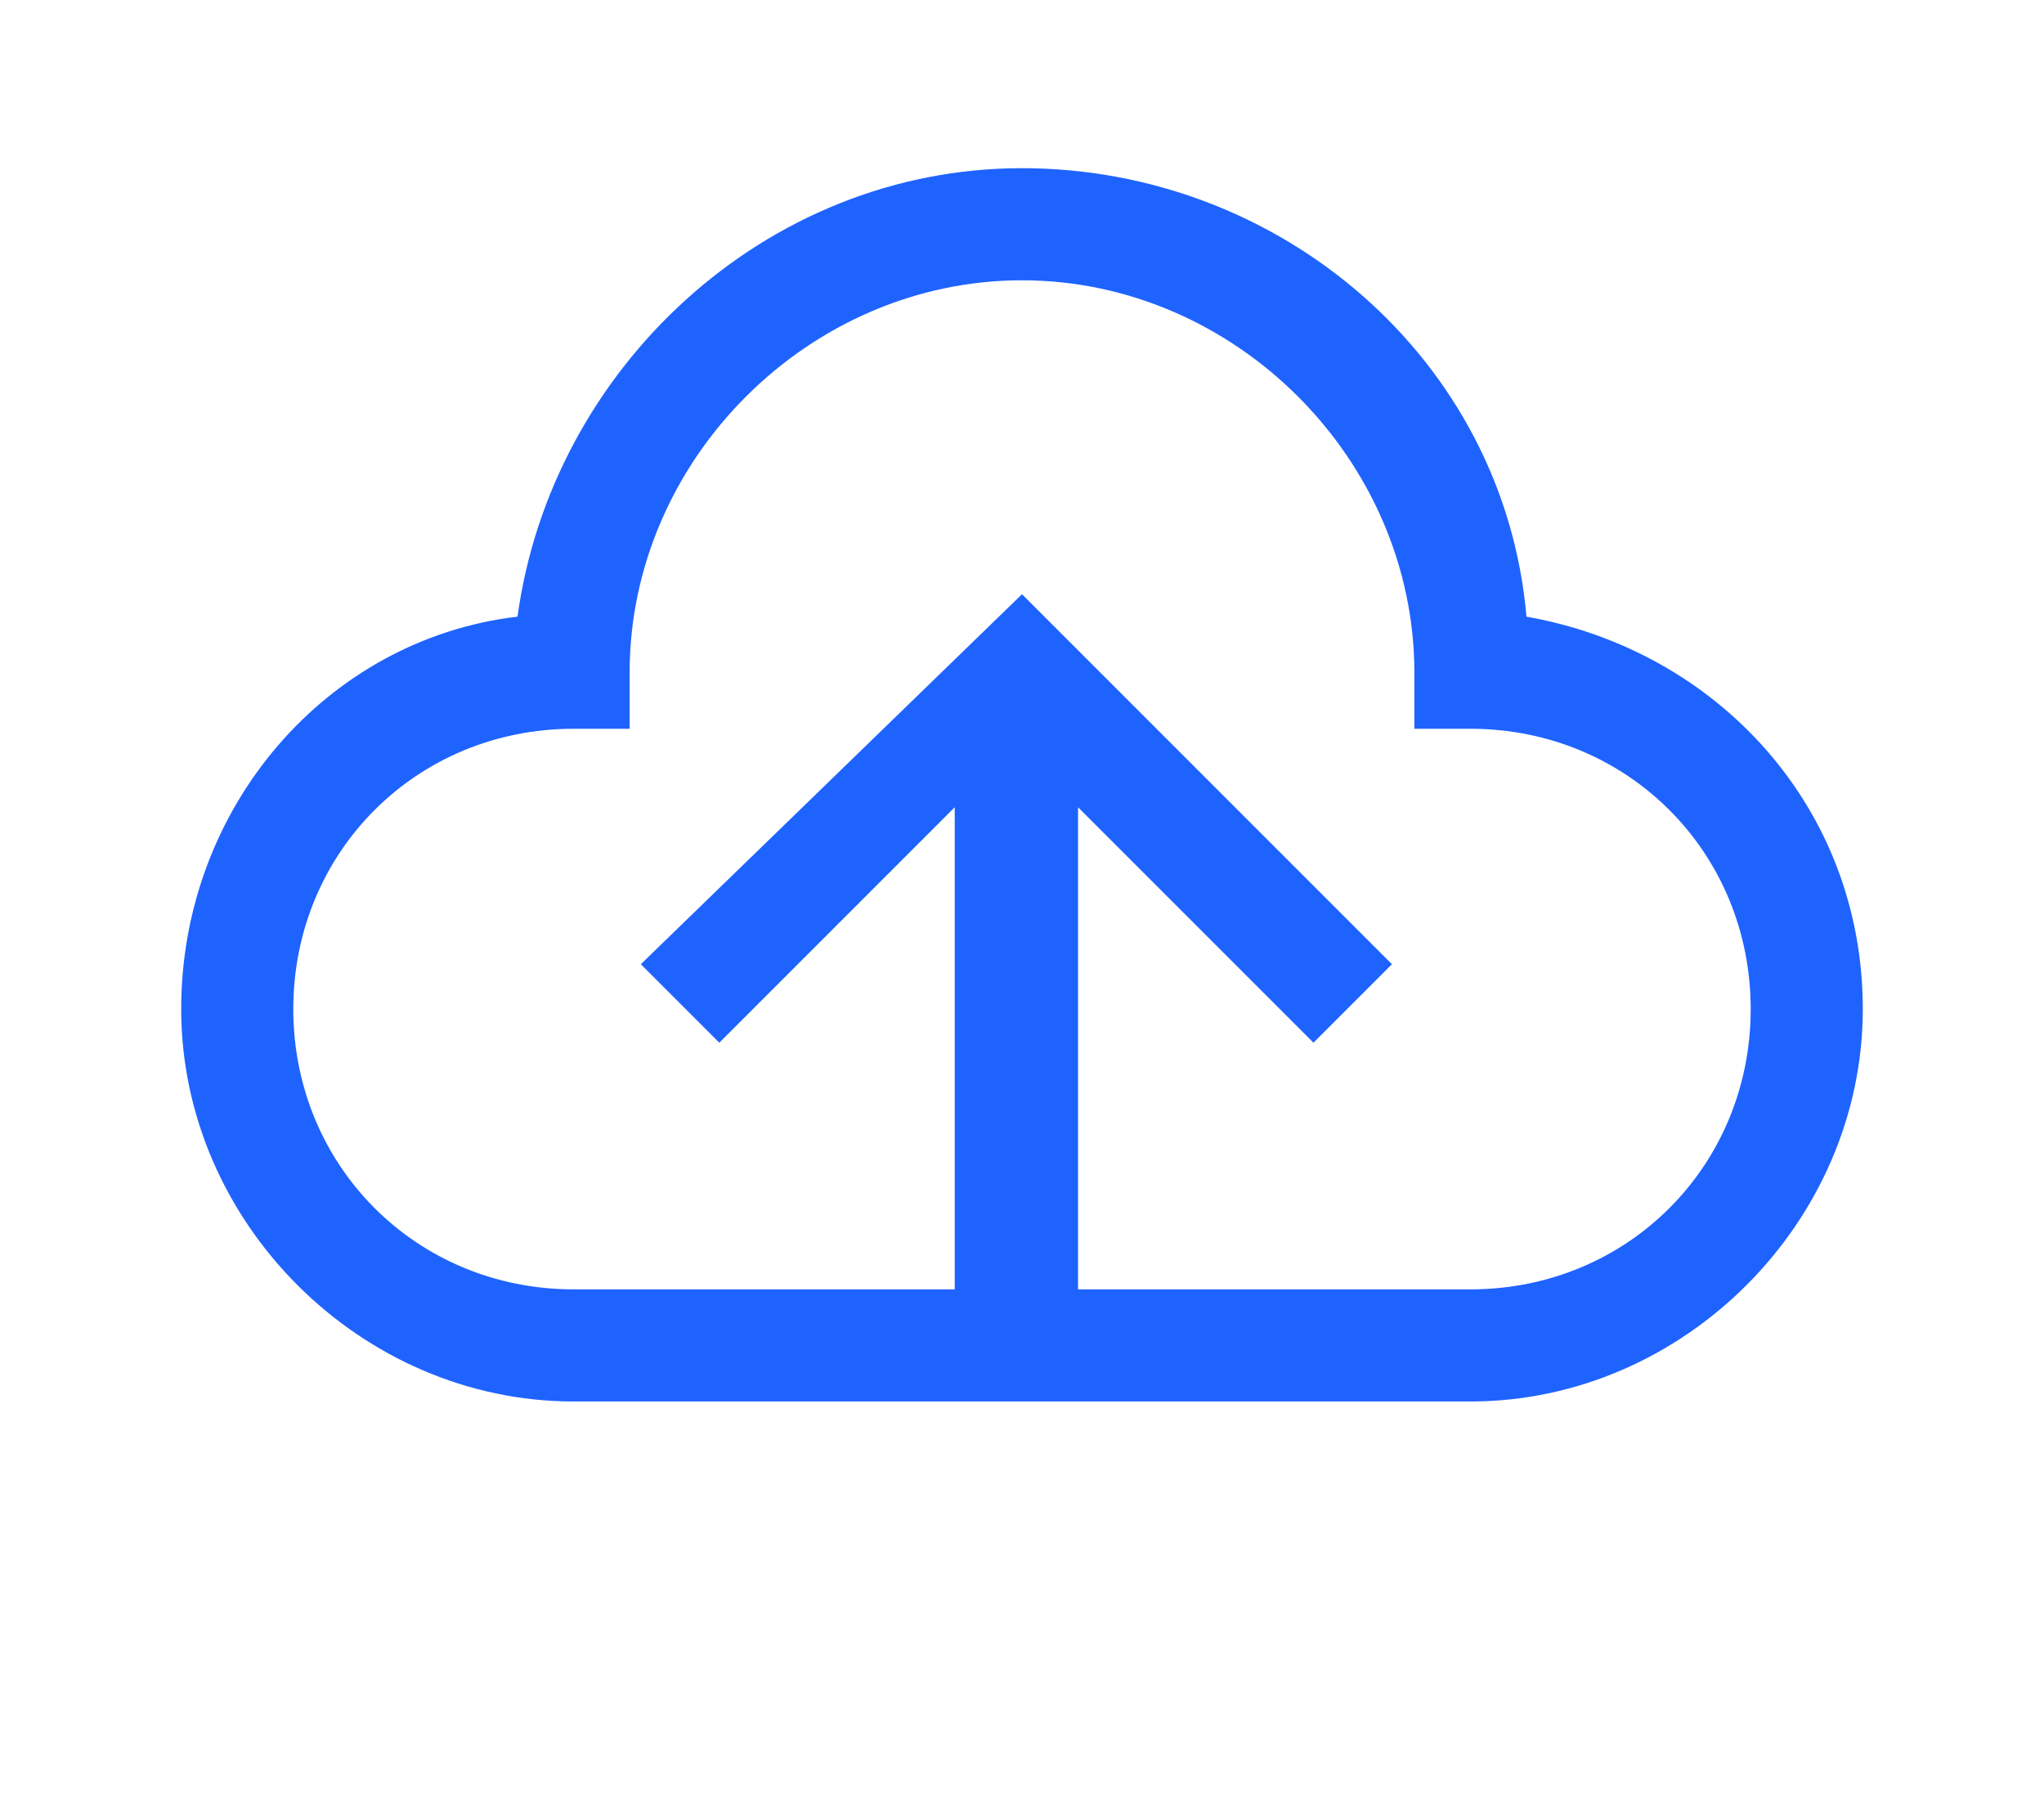<svg xmlns="http://www.w3.org/2000/svg" xmlns:xlink="http://www.w3.org/1999/xlink" viewBox="0 0 32 32" width="49" height="43" style="" filter="none">
    
    <g>
    <path d="M25 11c-0.4-4.6-4.4-8-9-8s-8.4 3.6-9 8c-3.4 0.4-6 3.4-6 7 0 3.8 3.2 7 7 7h16c3.8 0 7-3.2 7-7 0-3.6-2.6-6.4-6-7zM24 23h-7v-8.6l4.2 4.2 1.4-1.4-6.6-6.6-6.8 6.6 1.4 1.4 4.2-4.2v8.6h-6.8c-2.8 0-5-2.2-5-5s2.2-5 5-5h1v-1c0-3.8 3.2-7 7-7s7 3.2 7 7v1h1c2.8 0 5 2.2 5 5s-2.2 5-5 5z" fill="rgba(31,99,255,1)"></path>
    </g>
  </svg>